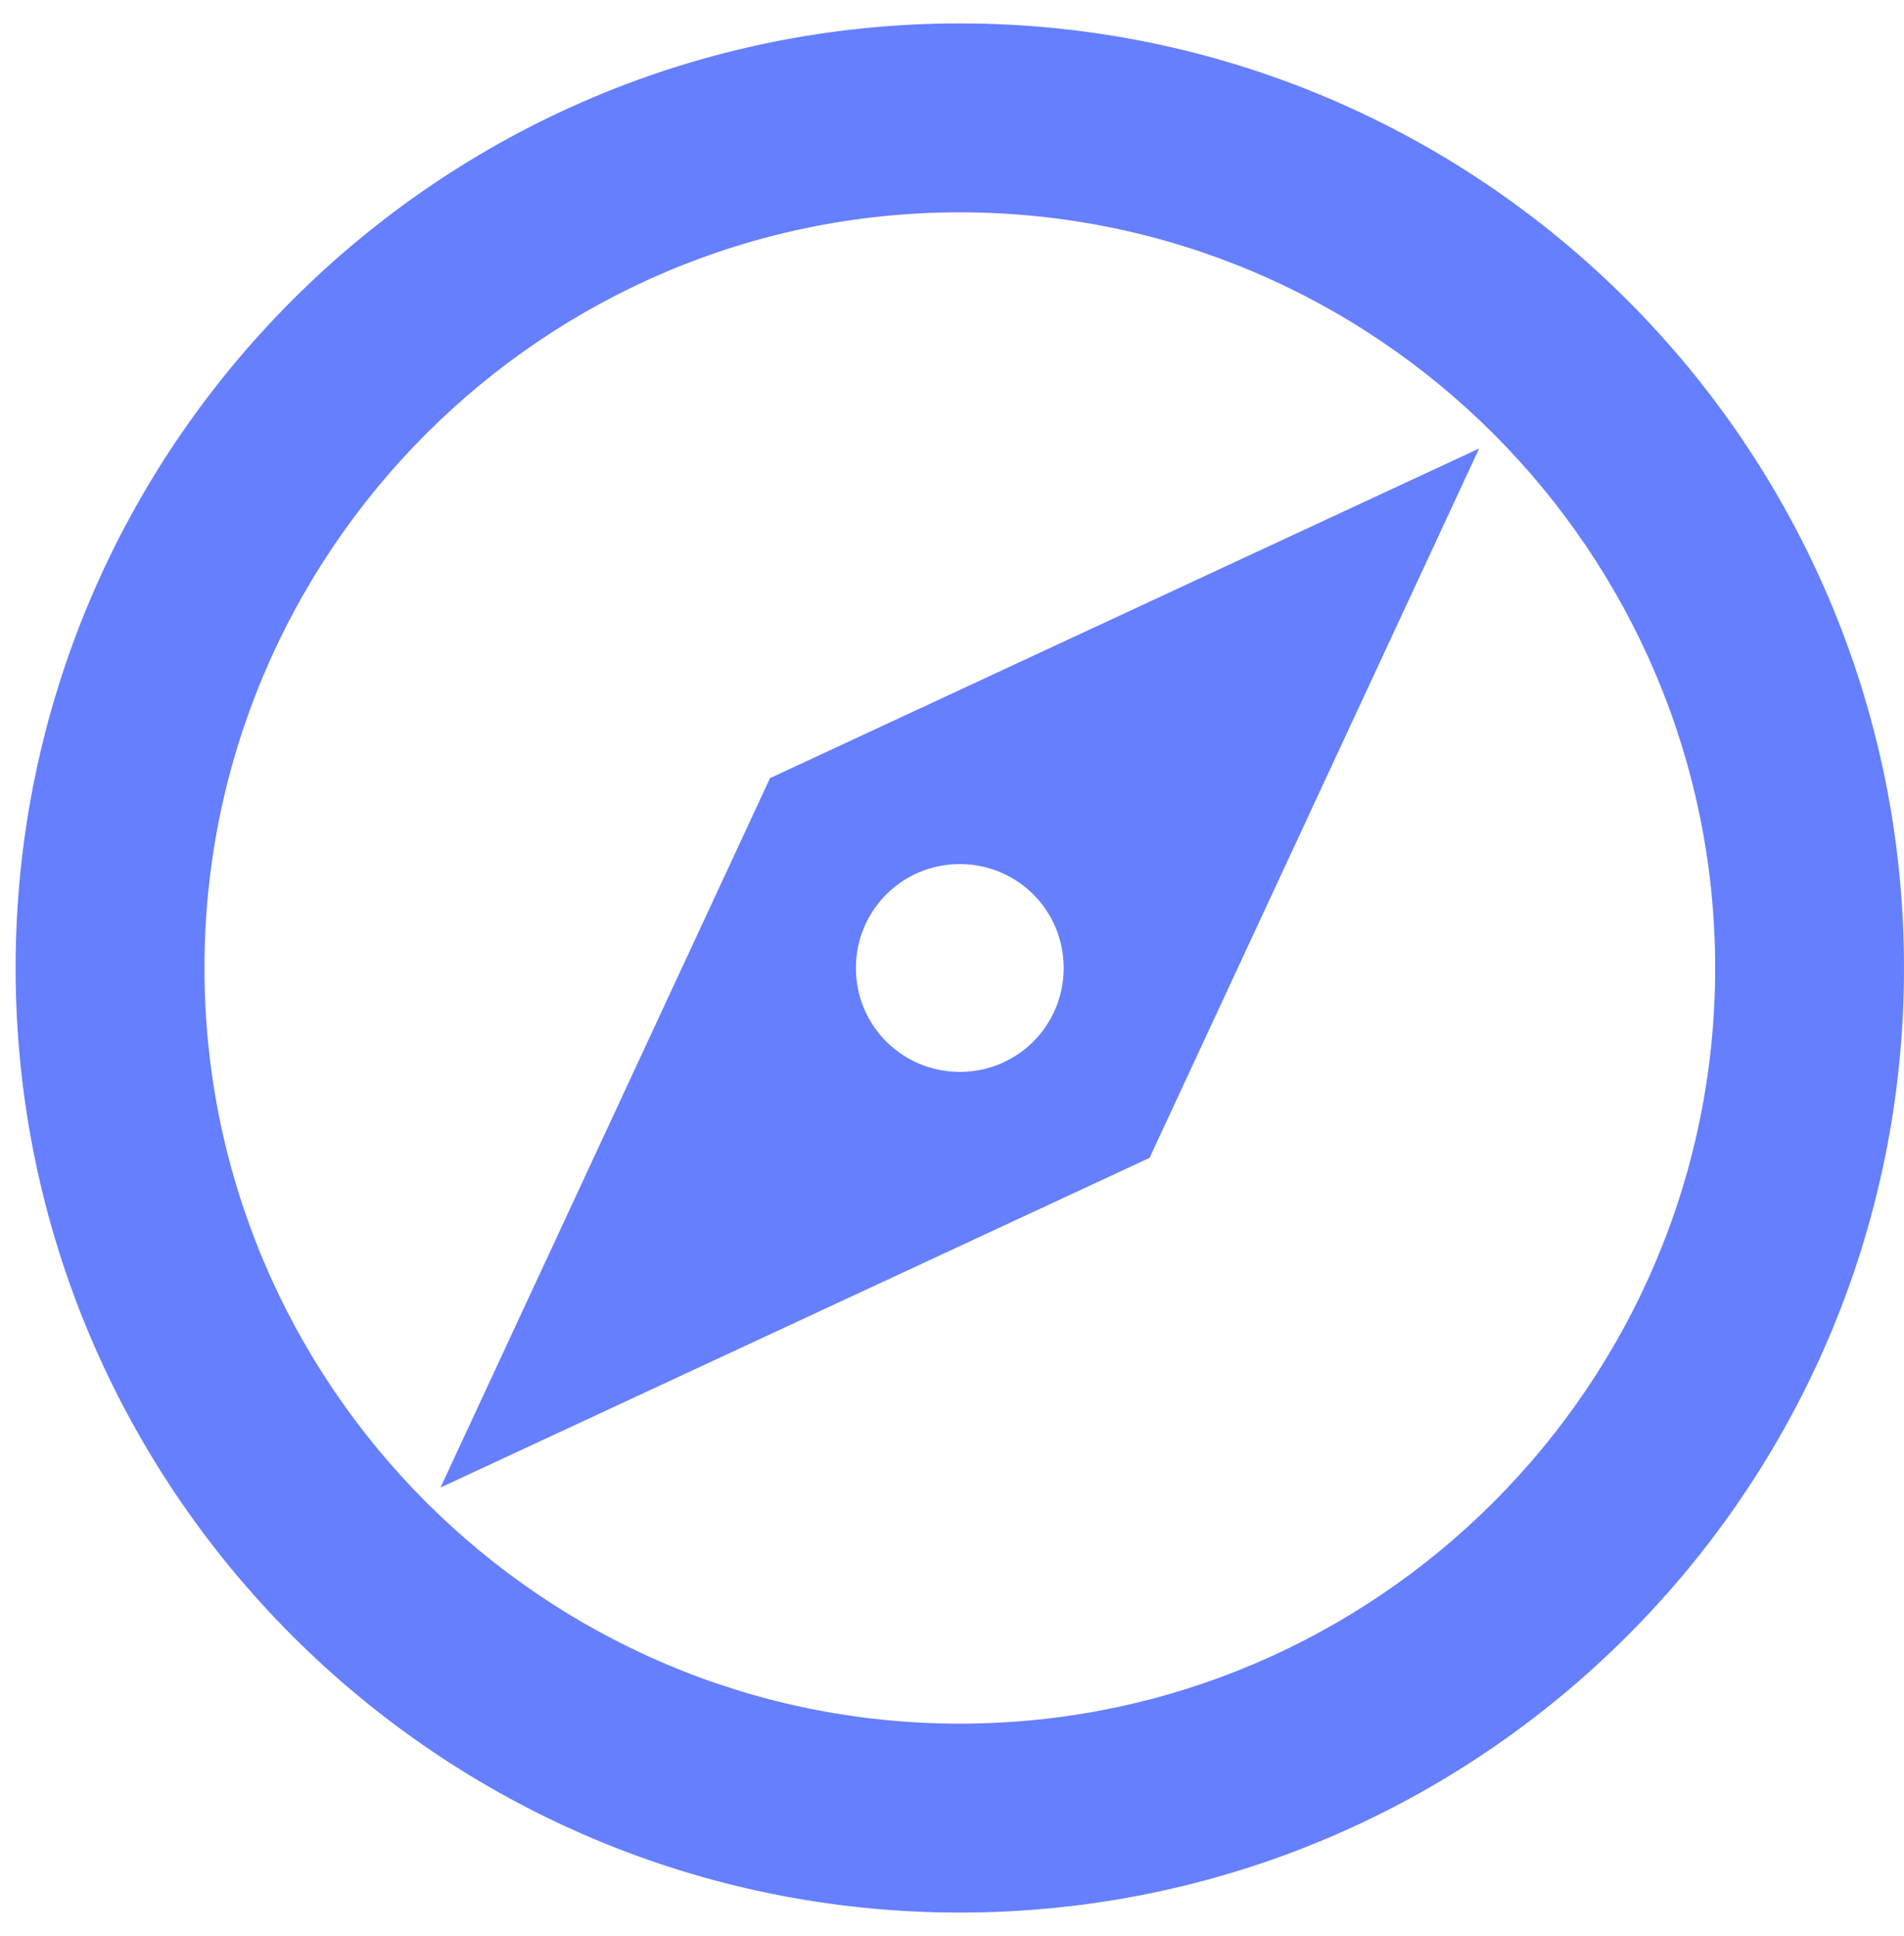 <svg width="61" height="62" viewBox="0 0 61 62" fill="none" xmlns="http://www.w3.org/2000/svg">
<path d="M30.75 0.75C14.052 0.75 0.5 14.302 0.5 31C0.5 47.698 14.052 61.25 30.75 61.25C47.448 61.25 61 47.698 61 31C61 14.302 47.448 0.75 30.75 0.75ZM30.75 55.2C17.41 55.2 6.55 44.34 6.55 31C6.55 17.66 17.41 6.8 30.75 6.8C44.09 6.8 54.95 17.66 54.95 31C54.95 44.34 44.09 55.2 30.75 55.2ZM14.113 47.638L36.83 37.08L47.388 14.363L24.67 24.92L14.113 47.638ZM30.75 27.672C32.595 27.672 34.078 29.155 34.078 31C34.078 32.845 32.595 34.328 30.75 34.328C28.905 34.328 27.422 32.845 27.422 31C27.422 29.155 28.905 27.672 30.75 27.672Z" fill="#657FFF"/>
</svg>
